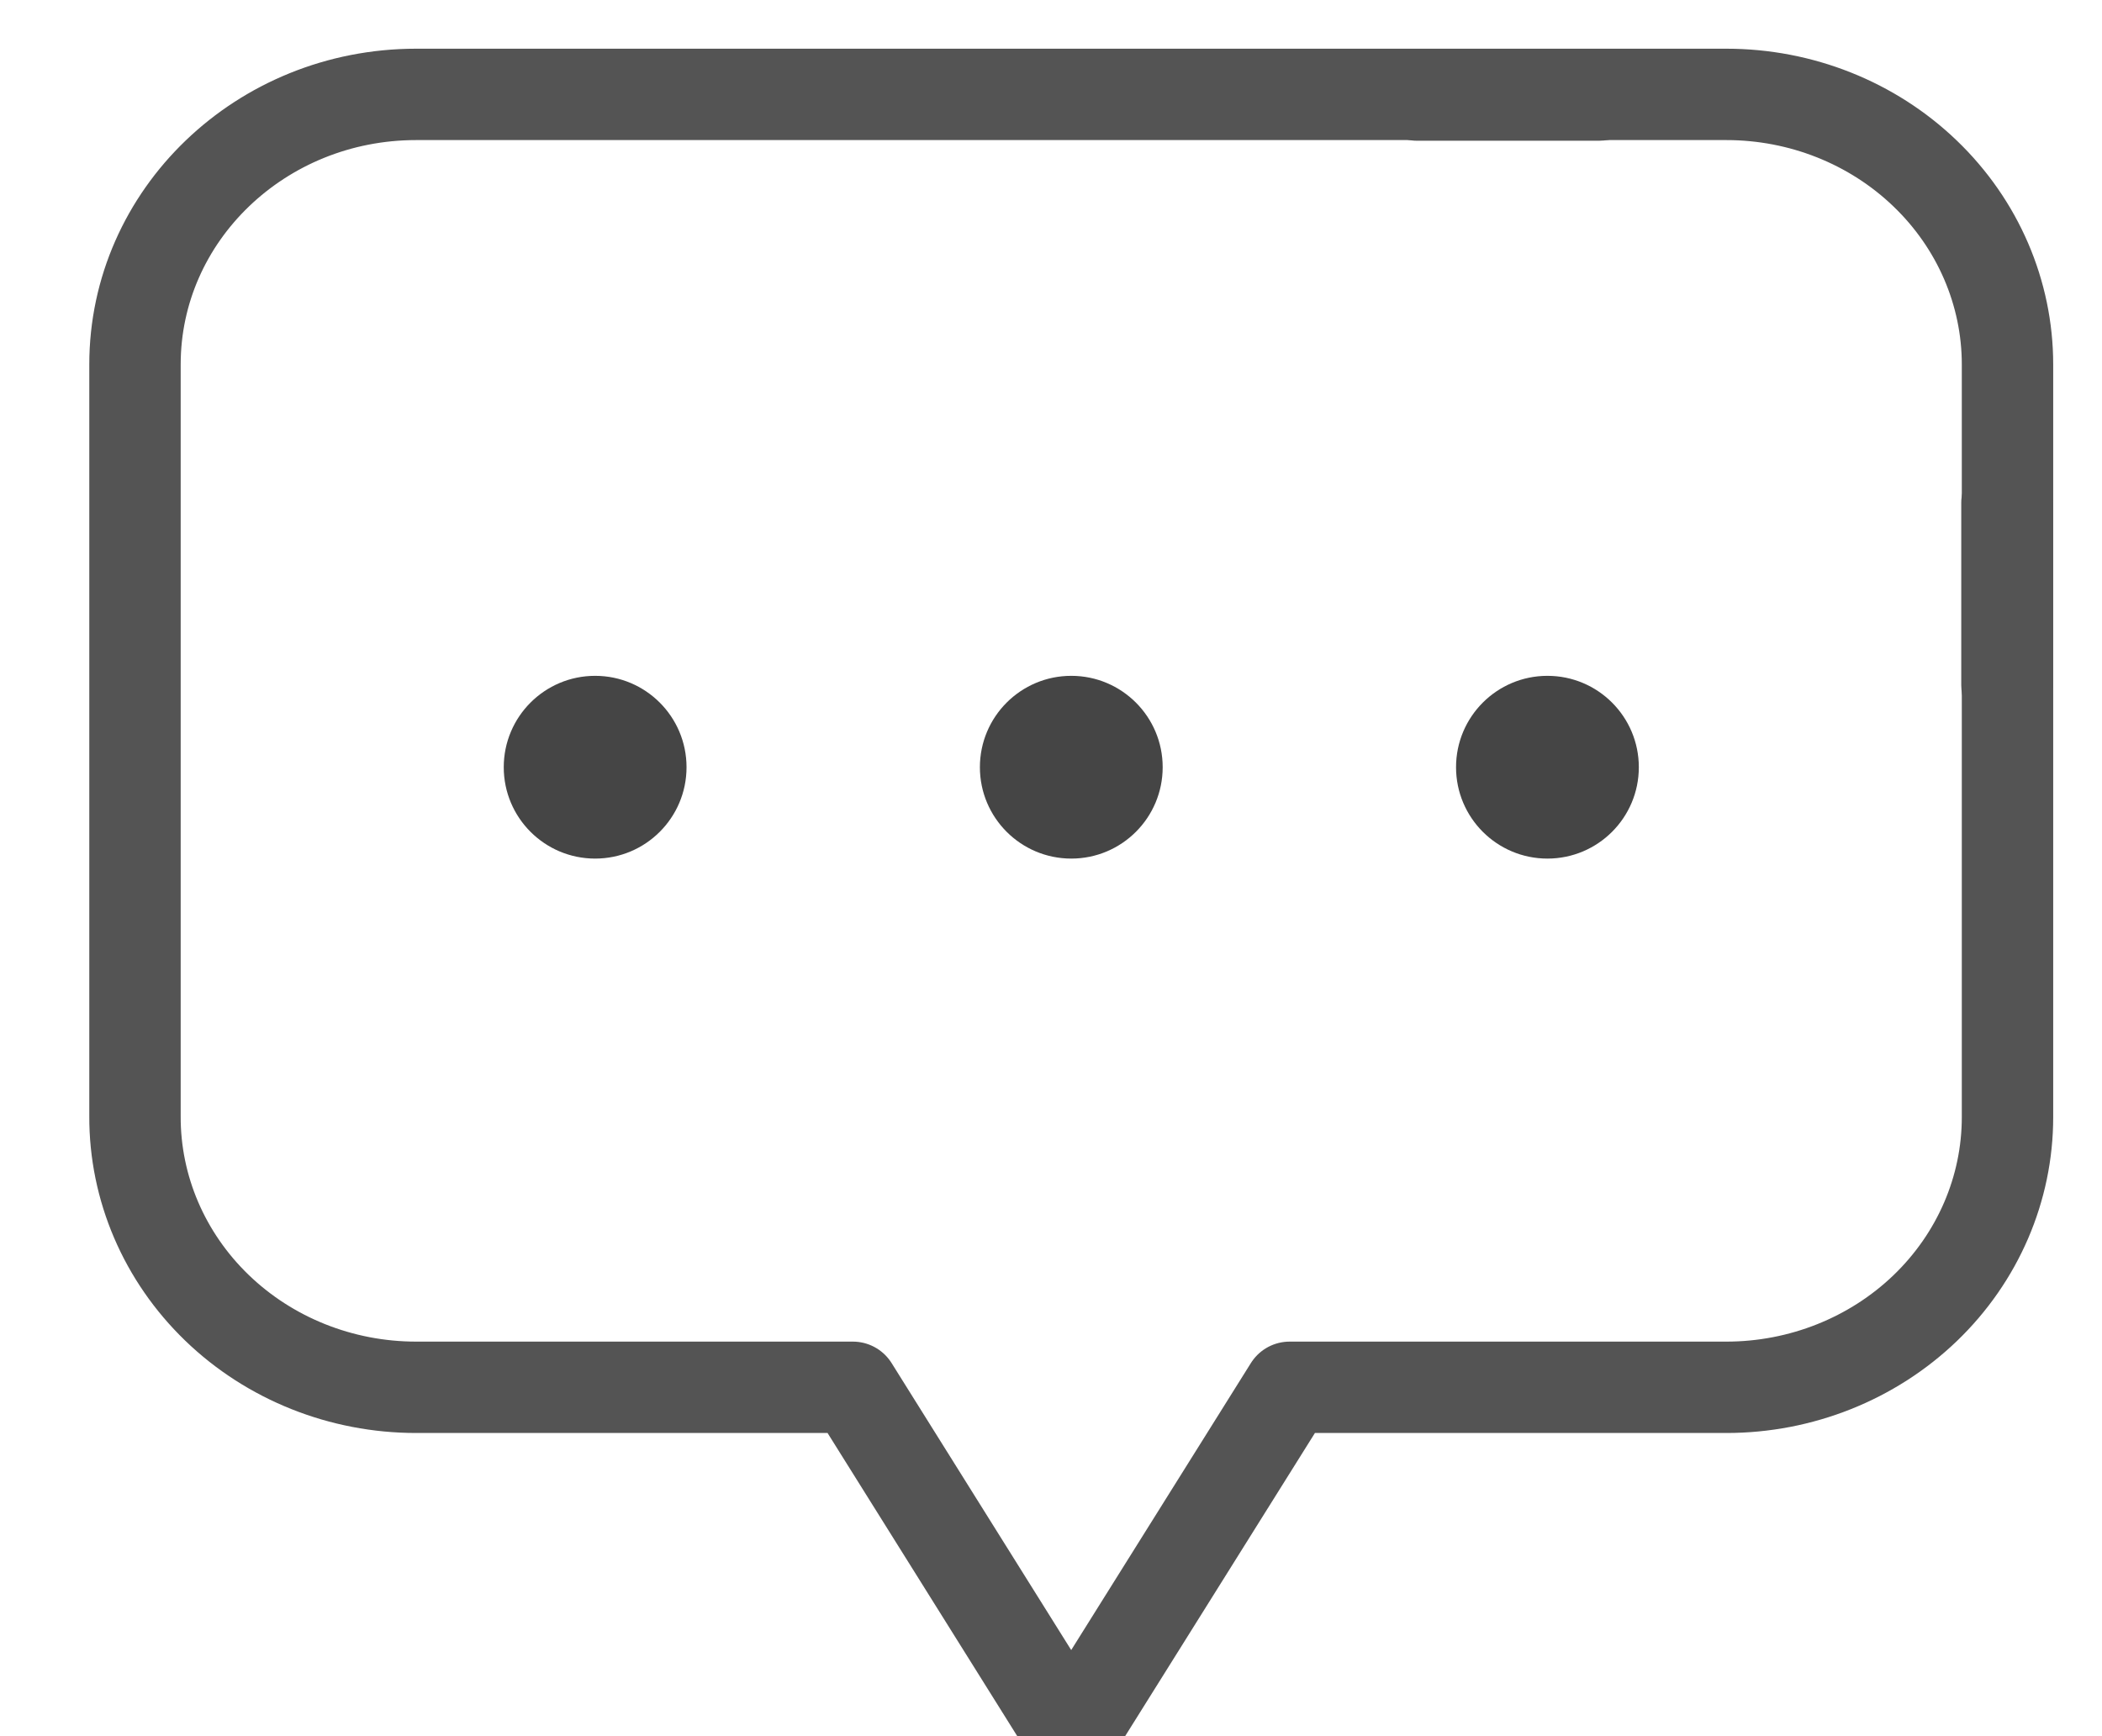<?xml version="1.0" encoding="UTF-8" standalone="no"?>
<svg width="23px" height="19px" viewBox="0 0 23 19" version="1.1" xmlns="http://www.w3.org/2000/svg" xmlns:xlink="http://www.w3.org/1999/xlink">
    <!-- Generator: Sketch 43 (38999) - http://www.bohemiancoding.com/sketch -->
    <title>评论</title>
    <desc>Created with Sketch.</desc>
    <defs></defs>
    <g id="Page-1" stroke="none" stroke-width="1" fill="none" fill-rule="evenodd">
        <g id="我的详情页" transform="translate(-234, -1656)">
            <g id="评论" transform="translate(235, 1656)">
                <path d="M17.89,1.033 L3.553,1.033 C1.854,1.033 0.477,2.356 0.477,3.989 L0.477,12.215 C0.474,13.001 0.797,13.755 1.374,14.312 C1.951,14.869 2.735,15.182 3.553,15.182 L8.332,15.182 L10.721,19 L13.111,15.182 L17.89,15.182 C18.706,15.182 19.488,14.87 20.065,14.316 C20.642,13.761 20.966,13.01 20.966,12.225 L20.966,3.989 C20.966,3.205 20.642,2.453 20.065,1.899 C19.488,1.344 18.706,1.033 17.89,1.033 L17.89,1.033 Z" id="Shape" stroke="#545454" stroke-linecap="round" stroke-linejoin="round"></path>
                <g id="Group" transform="translate(4.541, 7)" fill-rule="nonzero" fill="#454545">
                    <ellipse id="Oval" cx="0.971" cy="1.396" rx="1" ry="1"></ellipse>
                    <ellipse id="Oval" cx="6.181" cy="1.396" rx="1" ry="1"></ellipse>
                    <ellipse id="Oval" cx="11.391" cy="1.396" rx="1" ry="1"></ellipse>
                </g>
                <rect id="Rectangle-11" fill="#545454" x="14" y="0.54" width="3" height="1" rx="0.5"></rect>
                <rect id="Rectangle-11-Copy" fill="#545454" transform="translate(20.96, 6.5) rotate(90) translate(-20.96, -6.5) " x="19.46" y="6" width="3" height="1" rx="0.5"></rect>
            </g>
        </g>
    </g>
</svg>
